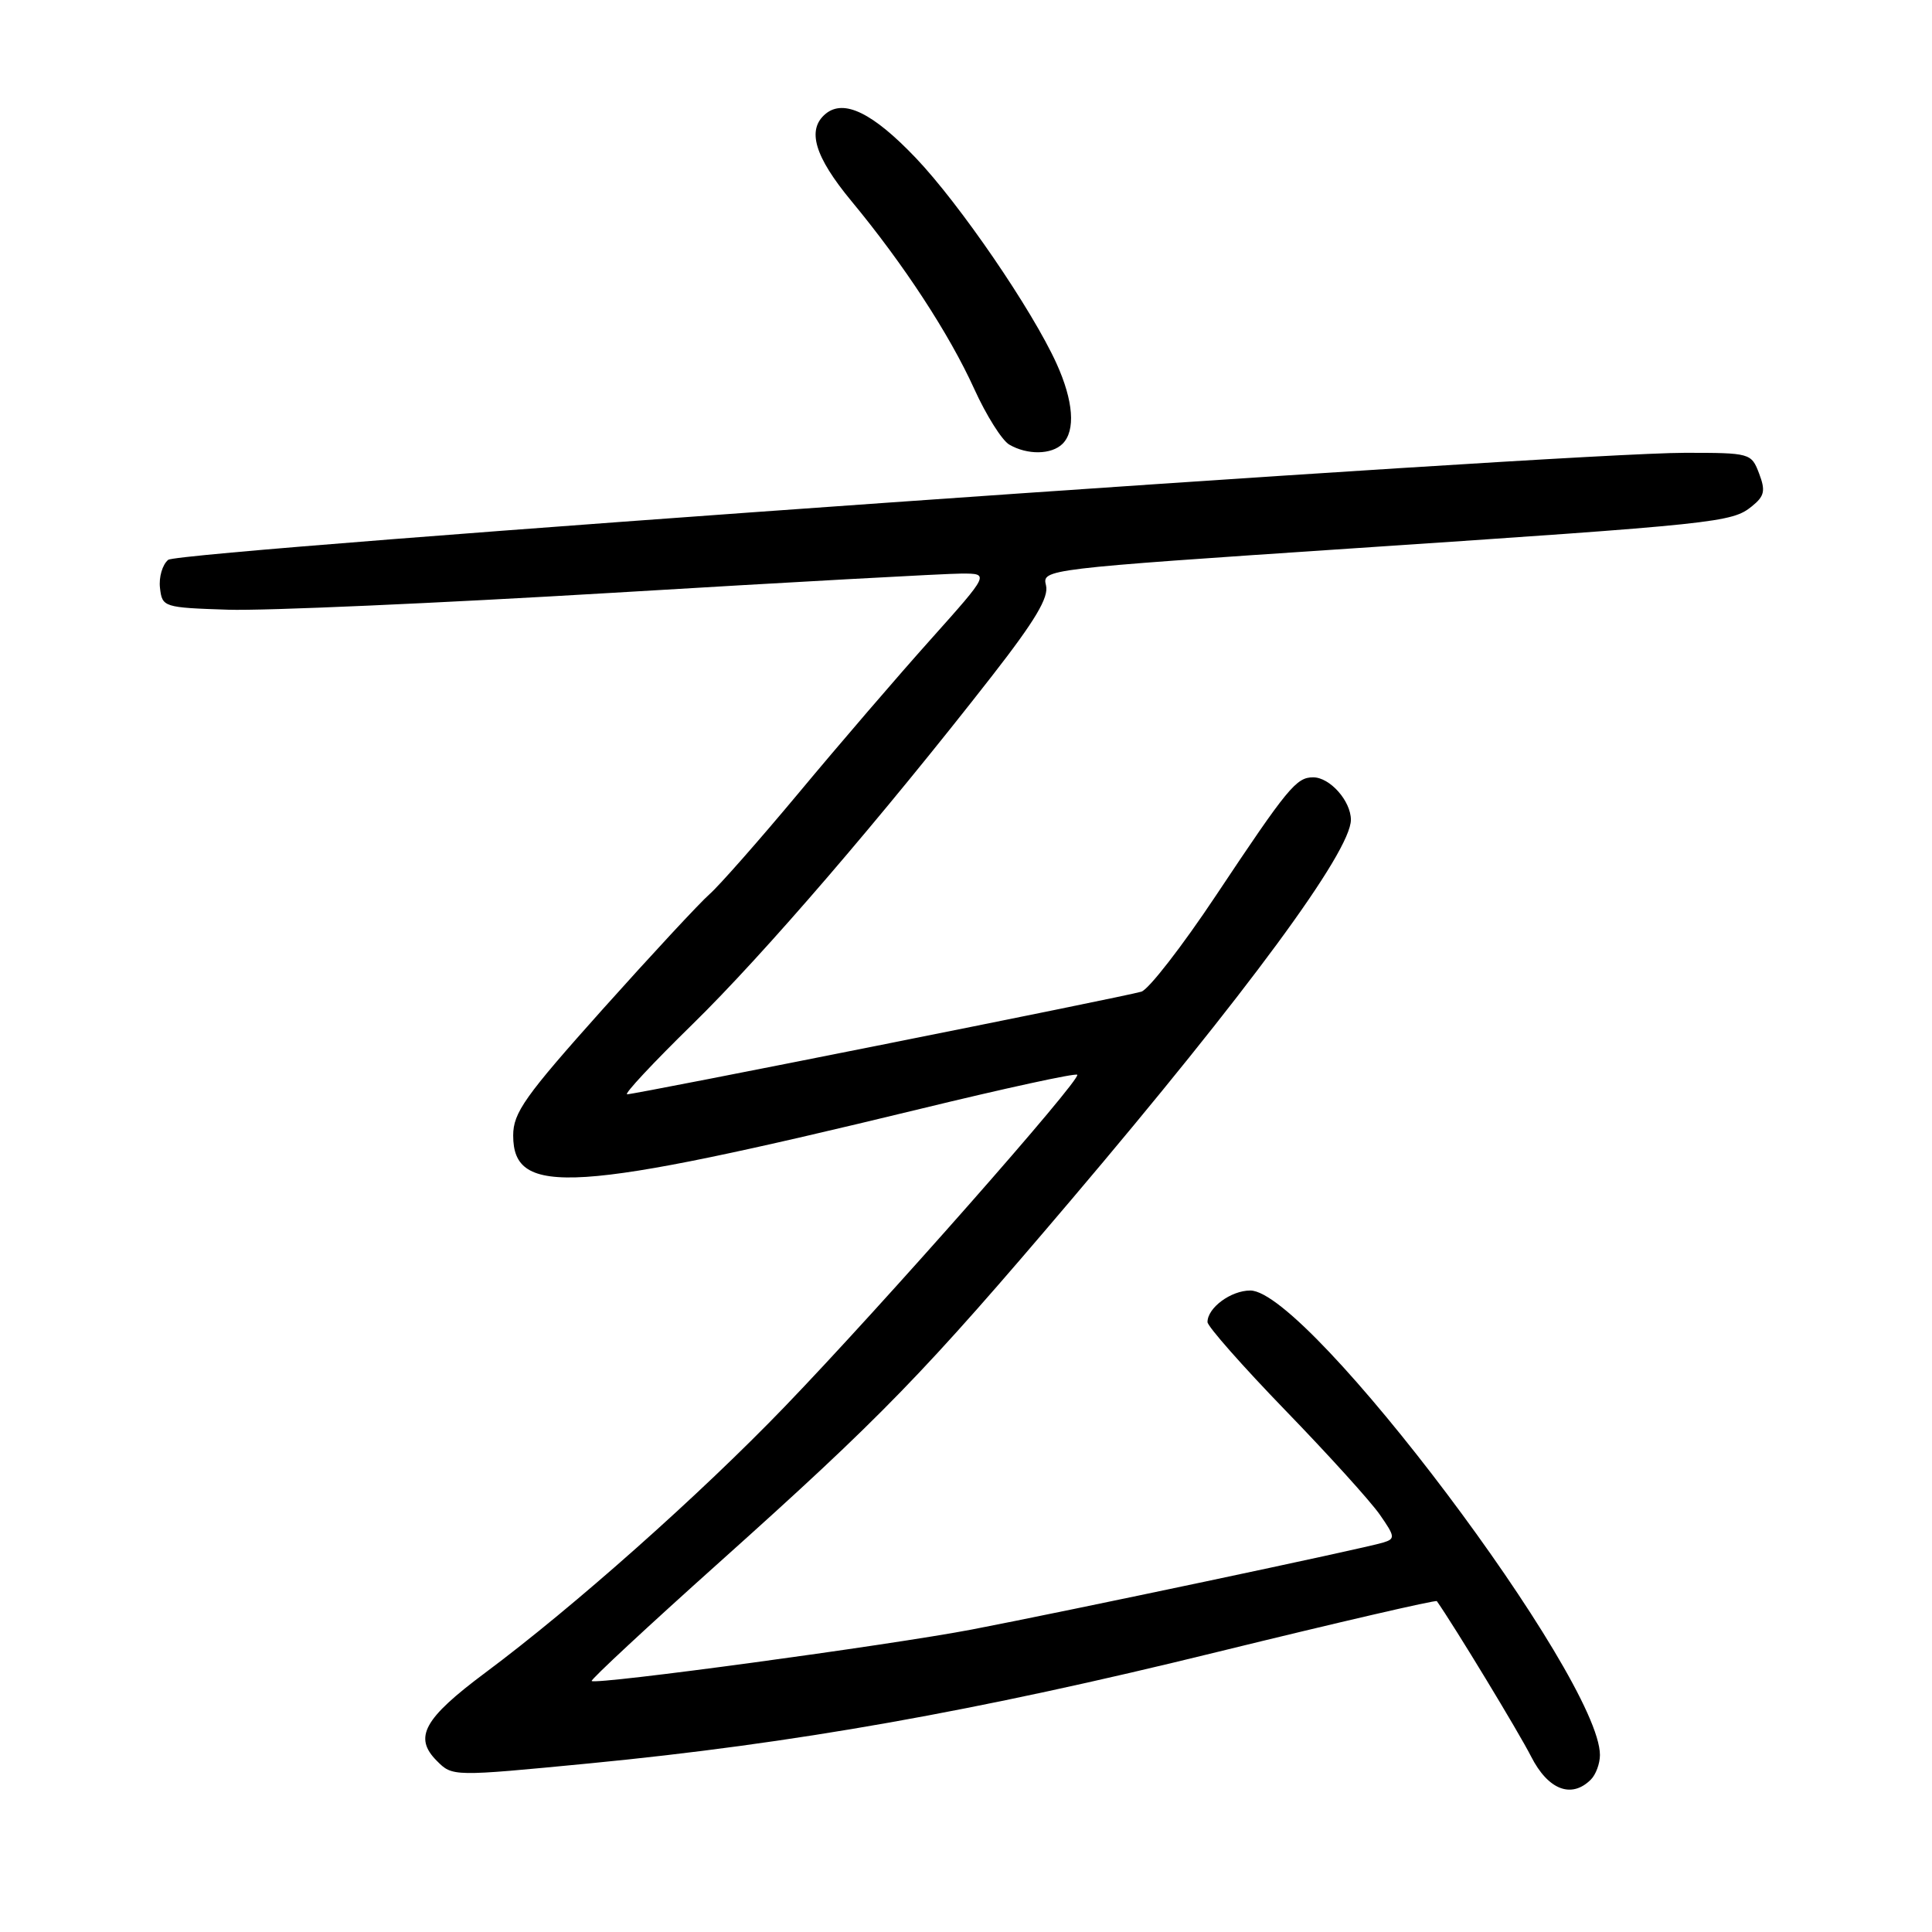 <?xml version="1.0" encoding="UTF-8" standalone="no"?>
<!DOCTYPE svg PUBLIC "-//W3C//DTD SVG 1.1//EN" "http://www.w3.org/Graphics/SVG/1.1/DTD/svg11.dtd" >
<svg xmlns="http://www.w3.org/2000/svg" xmlns:xlink="http://www.w3.org/1999/xlink" version="1.1" viewBox="0 0 256 256">
 <g >
 <path fill="currentColor"
d=" M 210.80 235.80 C 211.46 235.14 212.00 233.68 212.00 232.55 C 212.00 222.31 173.37 171.00 165.67 171.00 C 163.10 171.00 160.00 173.29 160.00 175.18 C 160.00 175.75 164.64 181.01 170.30 186.86 C 175.97 192.71 181.60 198.93 182.82 200.68 C 184.87 203.62 184.90 203.90 183.27 204.40 C 180.69 205.19 141.32 213.51 128.77 215.92 C 117.82 218.01 78.95 223.28 78.40 222.74 C 78.24 222.57 85.84 215.50 95.30 207.03 C 116.81 187.76 122.39 182.02 141.93 159.00 C 165.24 131.53 179.00 112.84 179.00 108.63 C 179.00 106.14 176.22 103.00 174.00 103.00 C 171.76 103.00 170.64 104.37 161.10 118.69 C 156.64 125.39 152.20 131.11 151.24 131.40 C 149.10 132.06 84.24 145.00 83.10 145.00 C 82.64 145.00 86.53 140.84 91.73 135.75 C 101.18 126.51 116.83 108.31 131.42 89.60 C 137.18 82.21 139.00 79.15 138.60 77.56 C 138.07 75.43 138.31 75.40 179.28 72.66 C 227.62 69.43 229.49 69.23 232.12 67.10 C 233.81 65.74 233.96 65.03 233.09 62.74 C 232.06 60.04 231.92 60.00 223.26 60.00 C 207.25 60.00 23.78 72.94 22.29 74.18 C 21.52 74.81 21.03 76.49 21.20 77.91 C 21.49 80.45 21.67 80.51 30.23 80.79 C 35.02 80.95 58.03 79.93 81.34 78.54 C 104.66 77.14 125.40 76.00 127.43 76.00 C 131.12 76.00 131.12 76.00 123.30 84.75 C 118.99 89.56 111.16 98.67 105.89 105.00 C 100.61 111.33 95.26 117.40 94.00 118.50 C 92.74 119.60 86.37 126.46 79.85 133.74 C 69.54 145.27 68.00 147.44 68.00 150.46 C 68.00 158.61 75.89 158.10 121.91 146.94 C 133.13 144.21 142.51 142.17 142.74 142.41 C 143.32 142.99 116.84 173.04 104.00 186.37 C 92.77 198.04 76.00 212.93 64.32 221.63 C 56.15 227.72 54.77 230.21 57.88 233.32 C 59.96 235.41 59.96 235.41 78.09 233.66 C 105.22 231.03 129.28 226.77 161.32 218.89 C 177.18 215.00 190.26 211.97 190.39 212.16 C 192.67 215.40 201.27 229.57 202.88 232.75 C 205.13 237.17 208.23 238.37 210.80 235.80 Z  M 140.80 58.80 C 142.54 57.06 142.24 53.12 140.00 48.18 C 136.75 41.02 127.18 27.05 121.35 20.93 C 115.66 14.96 111.82 13.08 109.40 15.08 C 106.87 17.18 107.92 20.73 112.83 26.66 C 119.76 35.03 125.79 44.26 129.10 51.55 C 130.68 55.03 132.76 58.34 133.73 58.91 C 136.13 60.31 139.34 60.26 140.80 58.80 Z "/>
</g>
</svg>